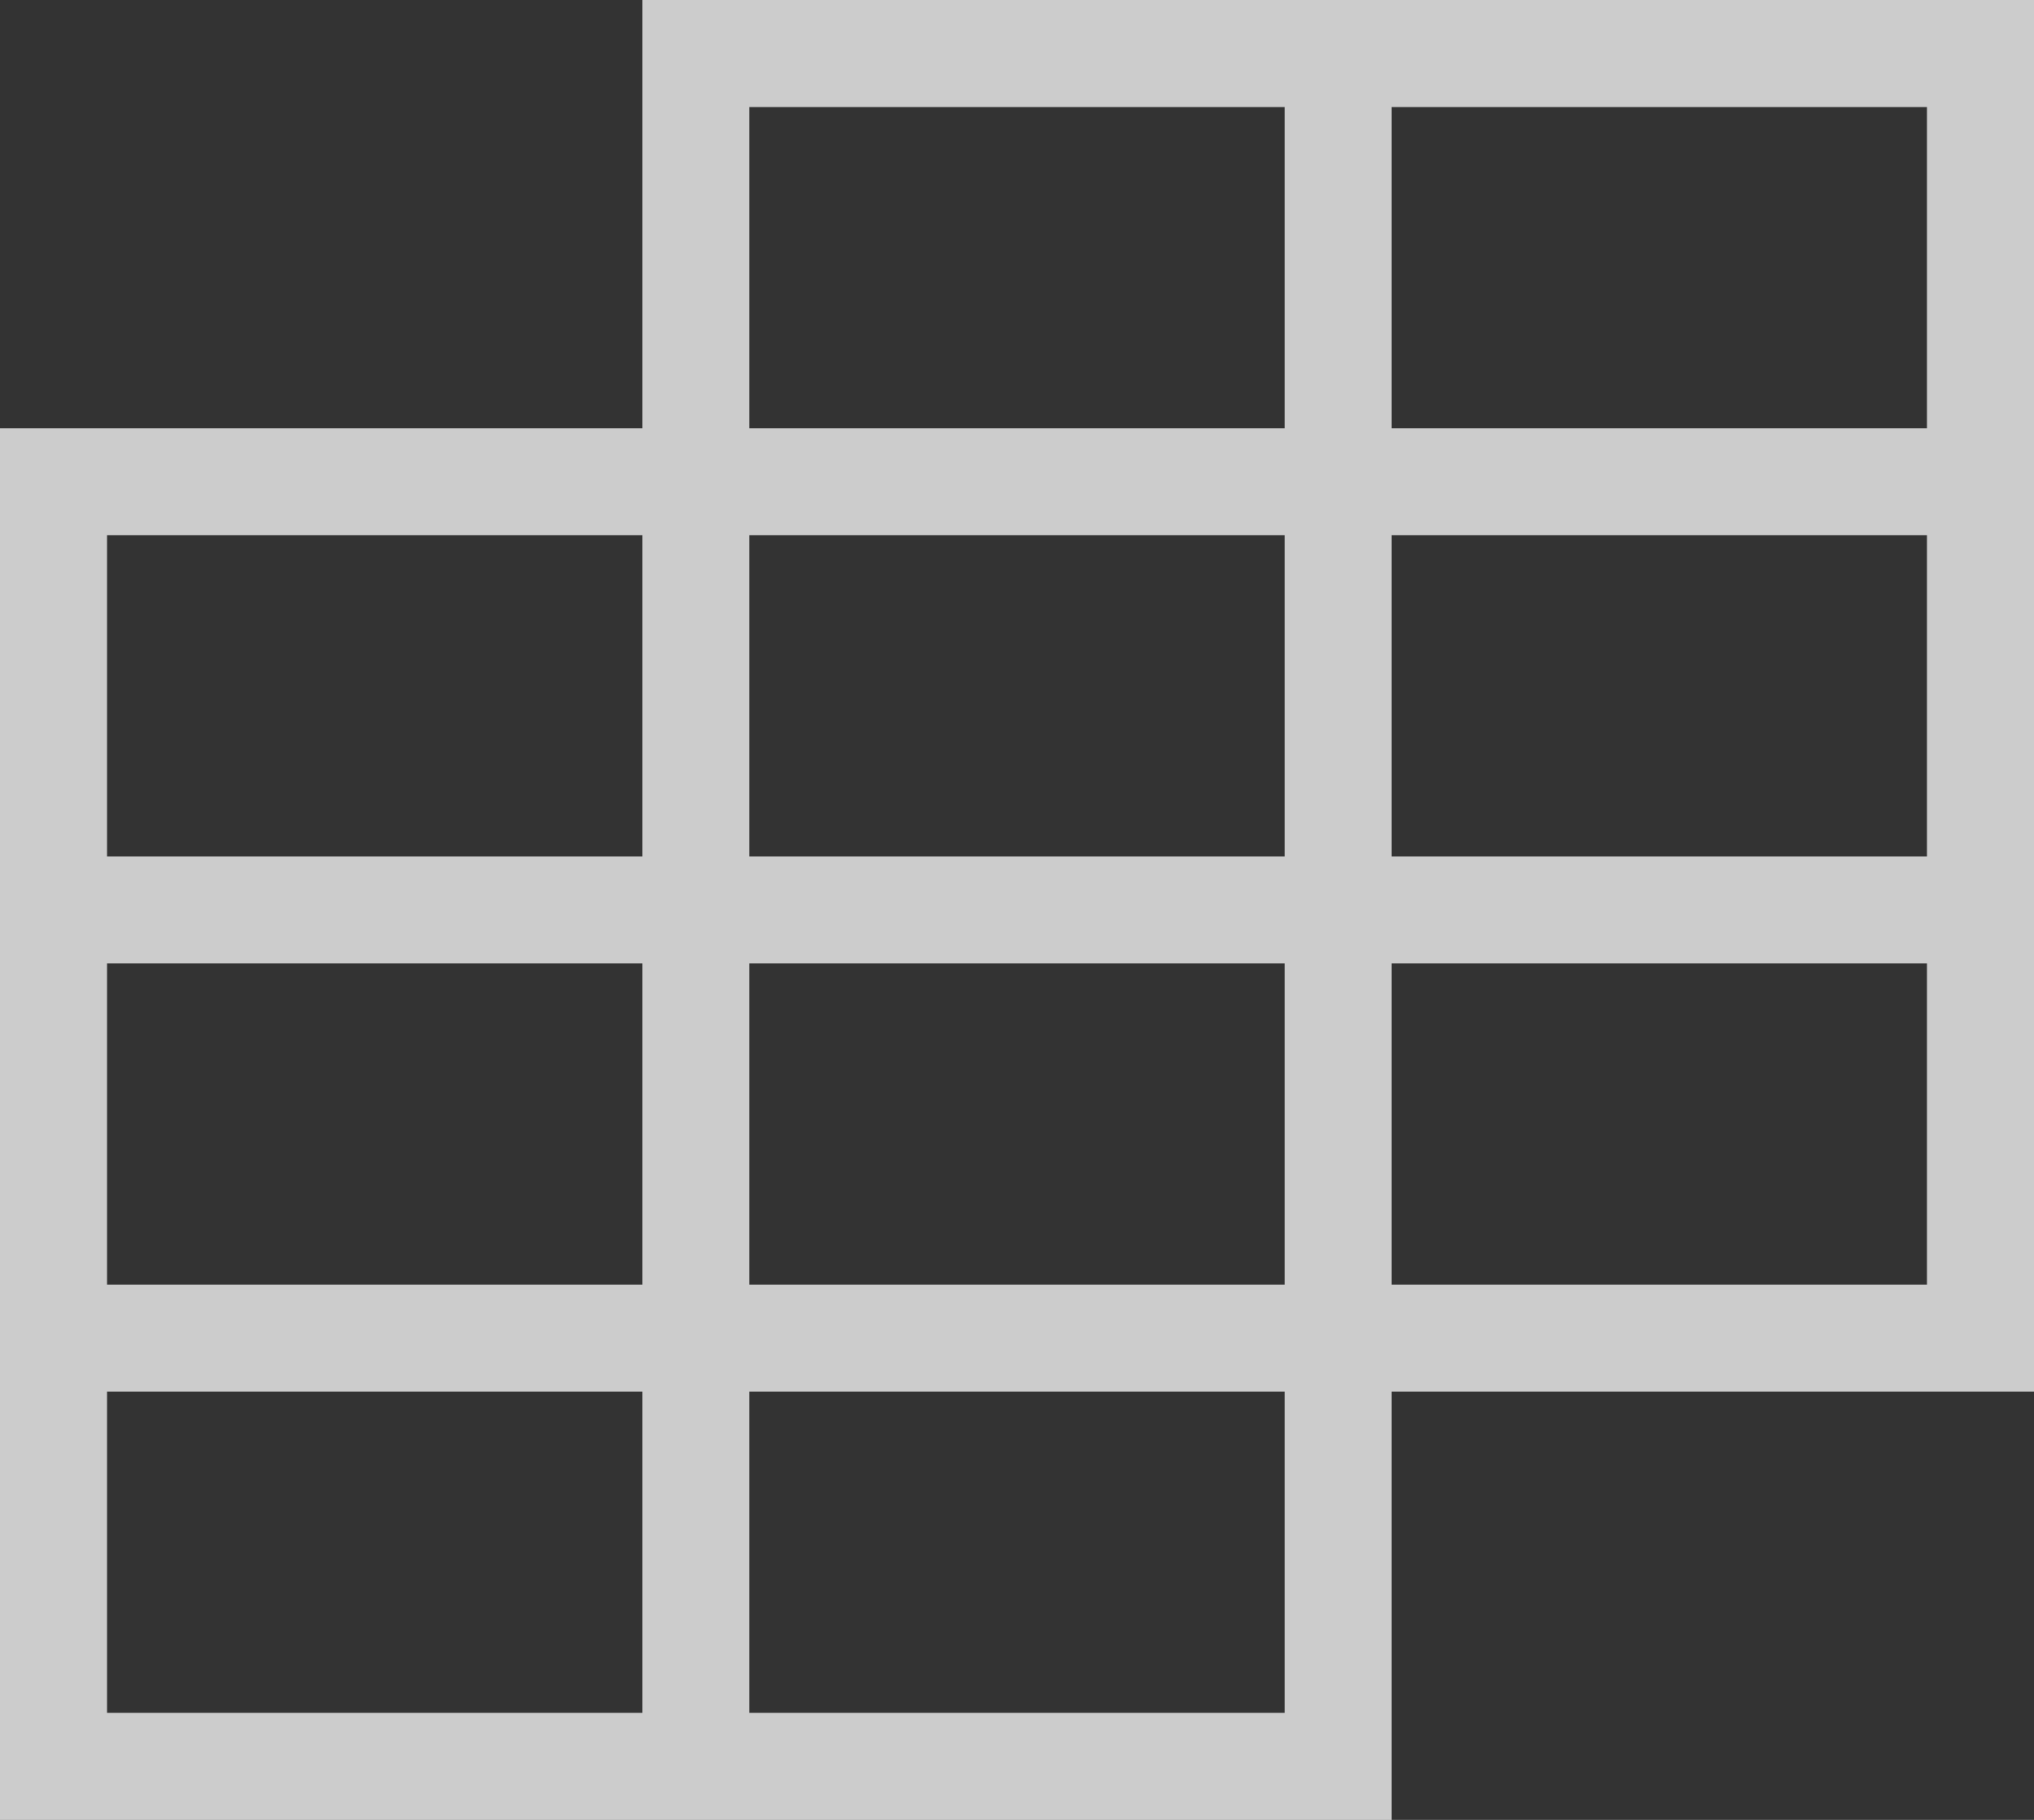 <svg width="19" height="17" viewBox="0 0 19 17" fill="none" xmlns="http://www.w3.org/2000/svg">
<rect x="0" y="0" width="19" height="17" fill="#333333" stroke="none"/>
<path opacity="0.75" fill-rule="evenodd" clip-rule="evenodd" d="M19 8V9V12V13H18L13 13L13 16L13 17H12H7H6H1H0V4H1L6 4V1V0H7H12H13H18H19V1V4V5V8ZM1 16H6V13L1 13L1 16ZM7 16L12 16V13L7 13V16ZM7 4V1L12 1V4L7 4ZM13 4V1L18 1V4L13 4ZM18 5L13 5V8L18 8V5ZM12 5L7 5V8L12 8V5ZM6 5L1 5L1 8L6 8V5ZM18 9V12L13 12V9L18 9ZM12 9V12L7 12V9L12 9ZM6 9V12L1 12L1 9L6 9Z" fill="white"/>
</svg>
